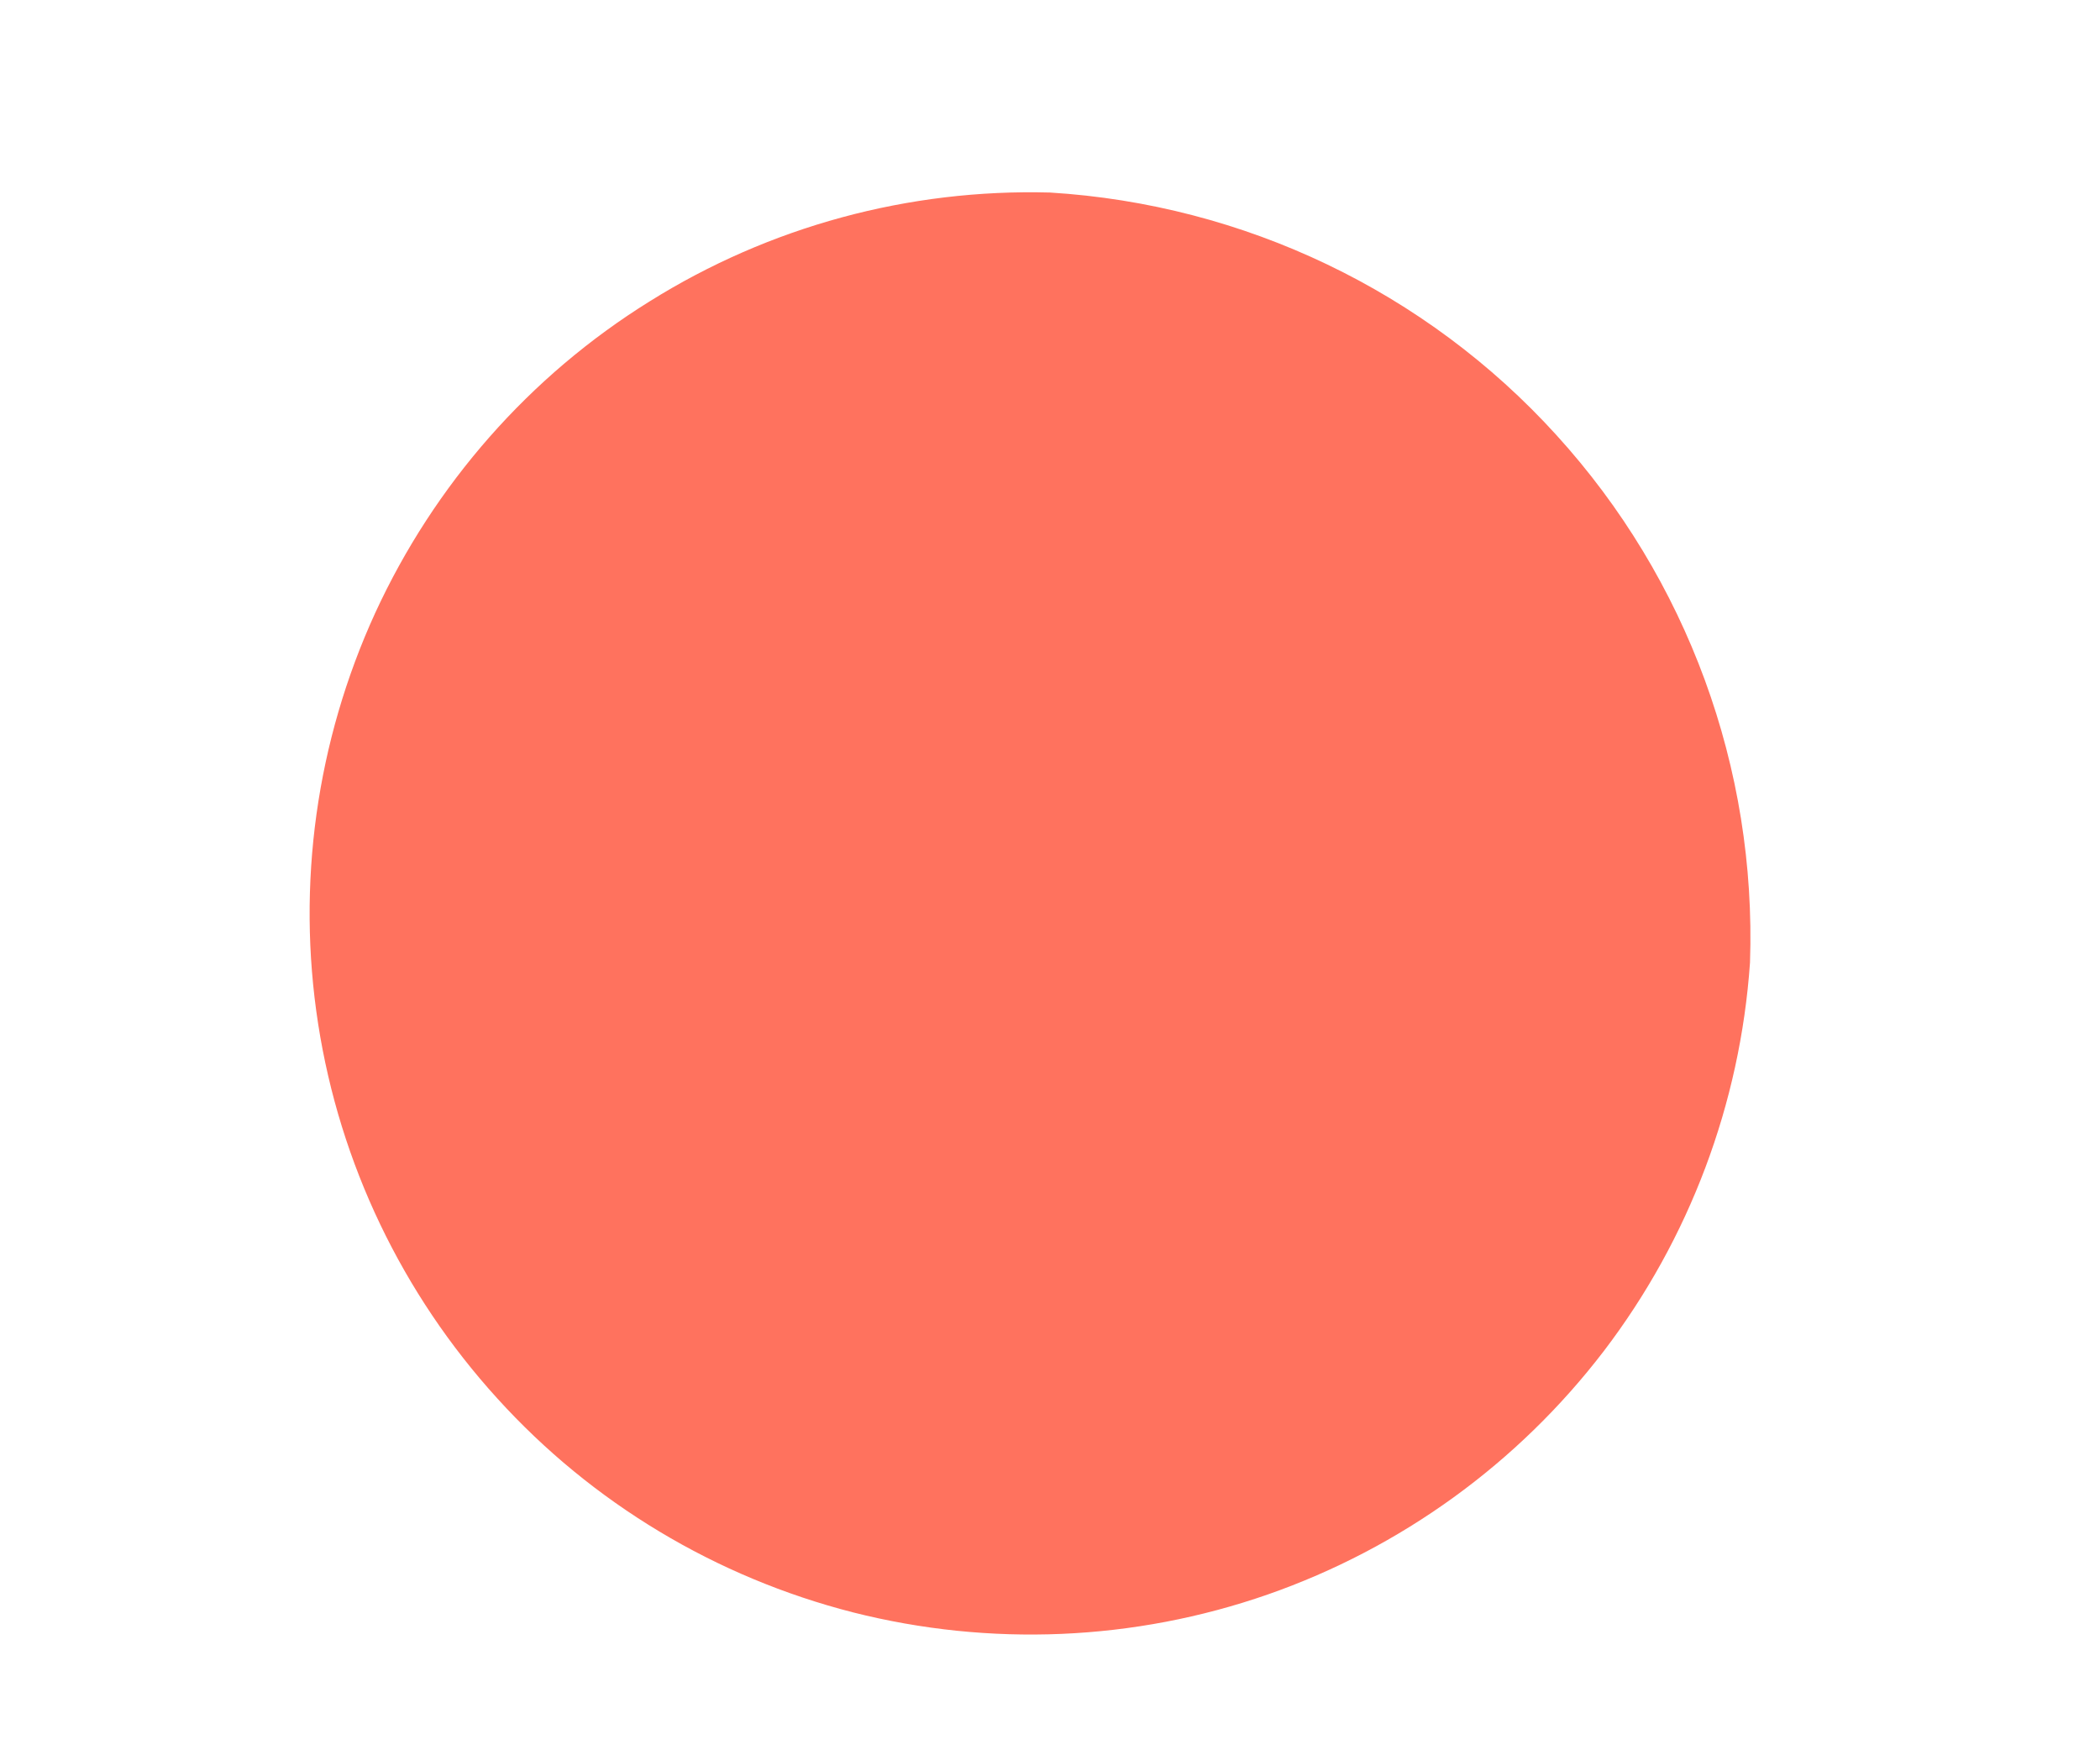 <?xml version="1.0" encoding="UTF-8" standalone="no"?><svg width='6' height='5' viewBox='0 0 6 5' fill='none' xmlns='http://www.w3.org/2000/svg'>
<path d='M5 2.75C4.972 3.153 4.827 3.539 4.582 3.86C4.337 4.18 4.003 4.422 3.622 4.555C3.24 4.688 2.828 4.705 2.437 4.606C2.046 4.506 1.692 4.294 1.421 3.995C1.149 3.696 0.971 3.324 0.909 2.925C0.847 2.526 0.904 2.118 1.072 1.751C1.241 1.384 1.513 1.074 1.856 0.861C2.198 0.647 2.596 0.539 3 0.55C3.554 0.584 4.074 0.832 4.447 1.243C4.821 1.654 5.019 2.195 5 2.75Z' fill='#FF725E'/>
</svg>
